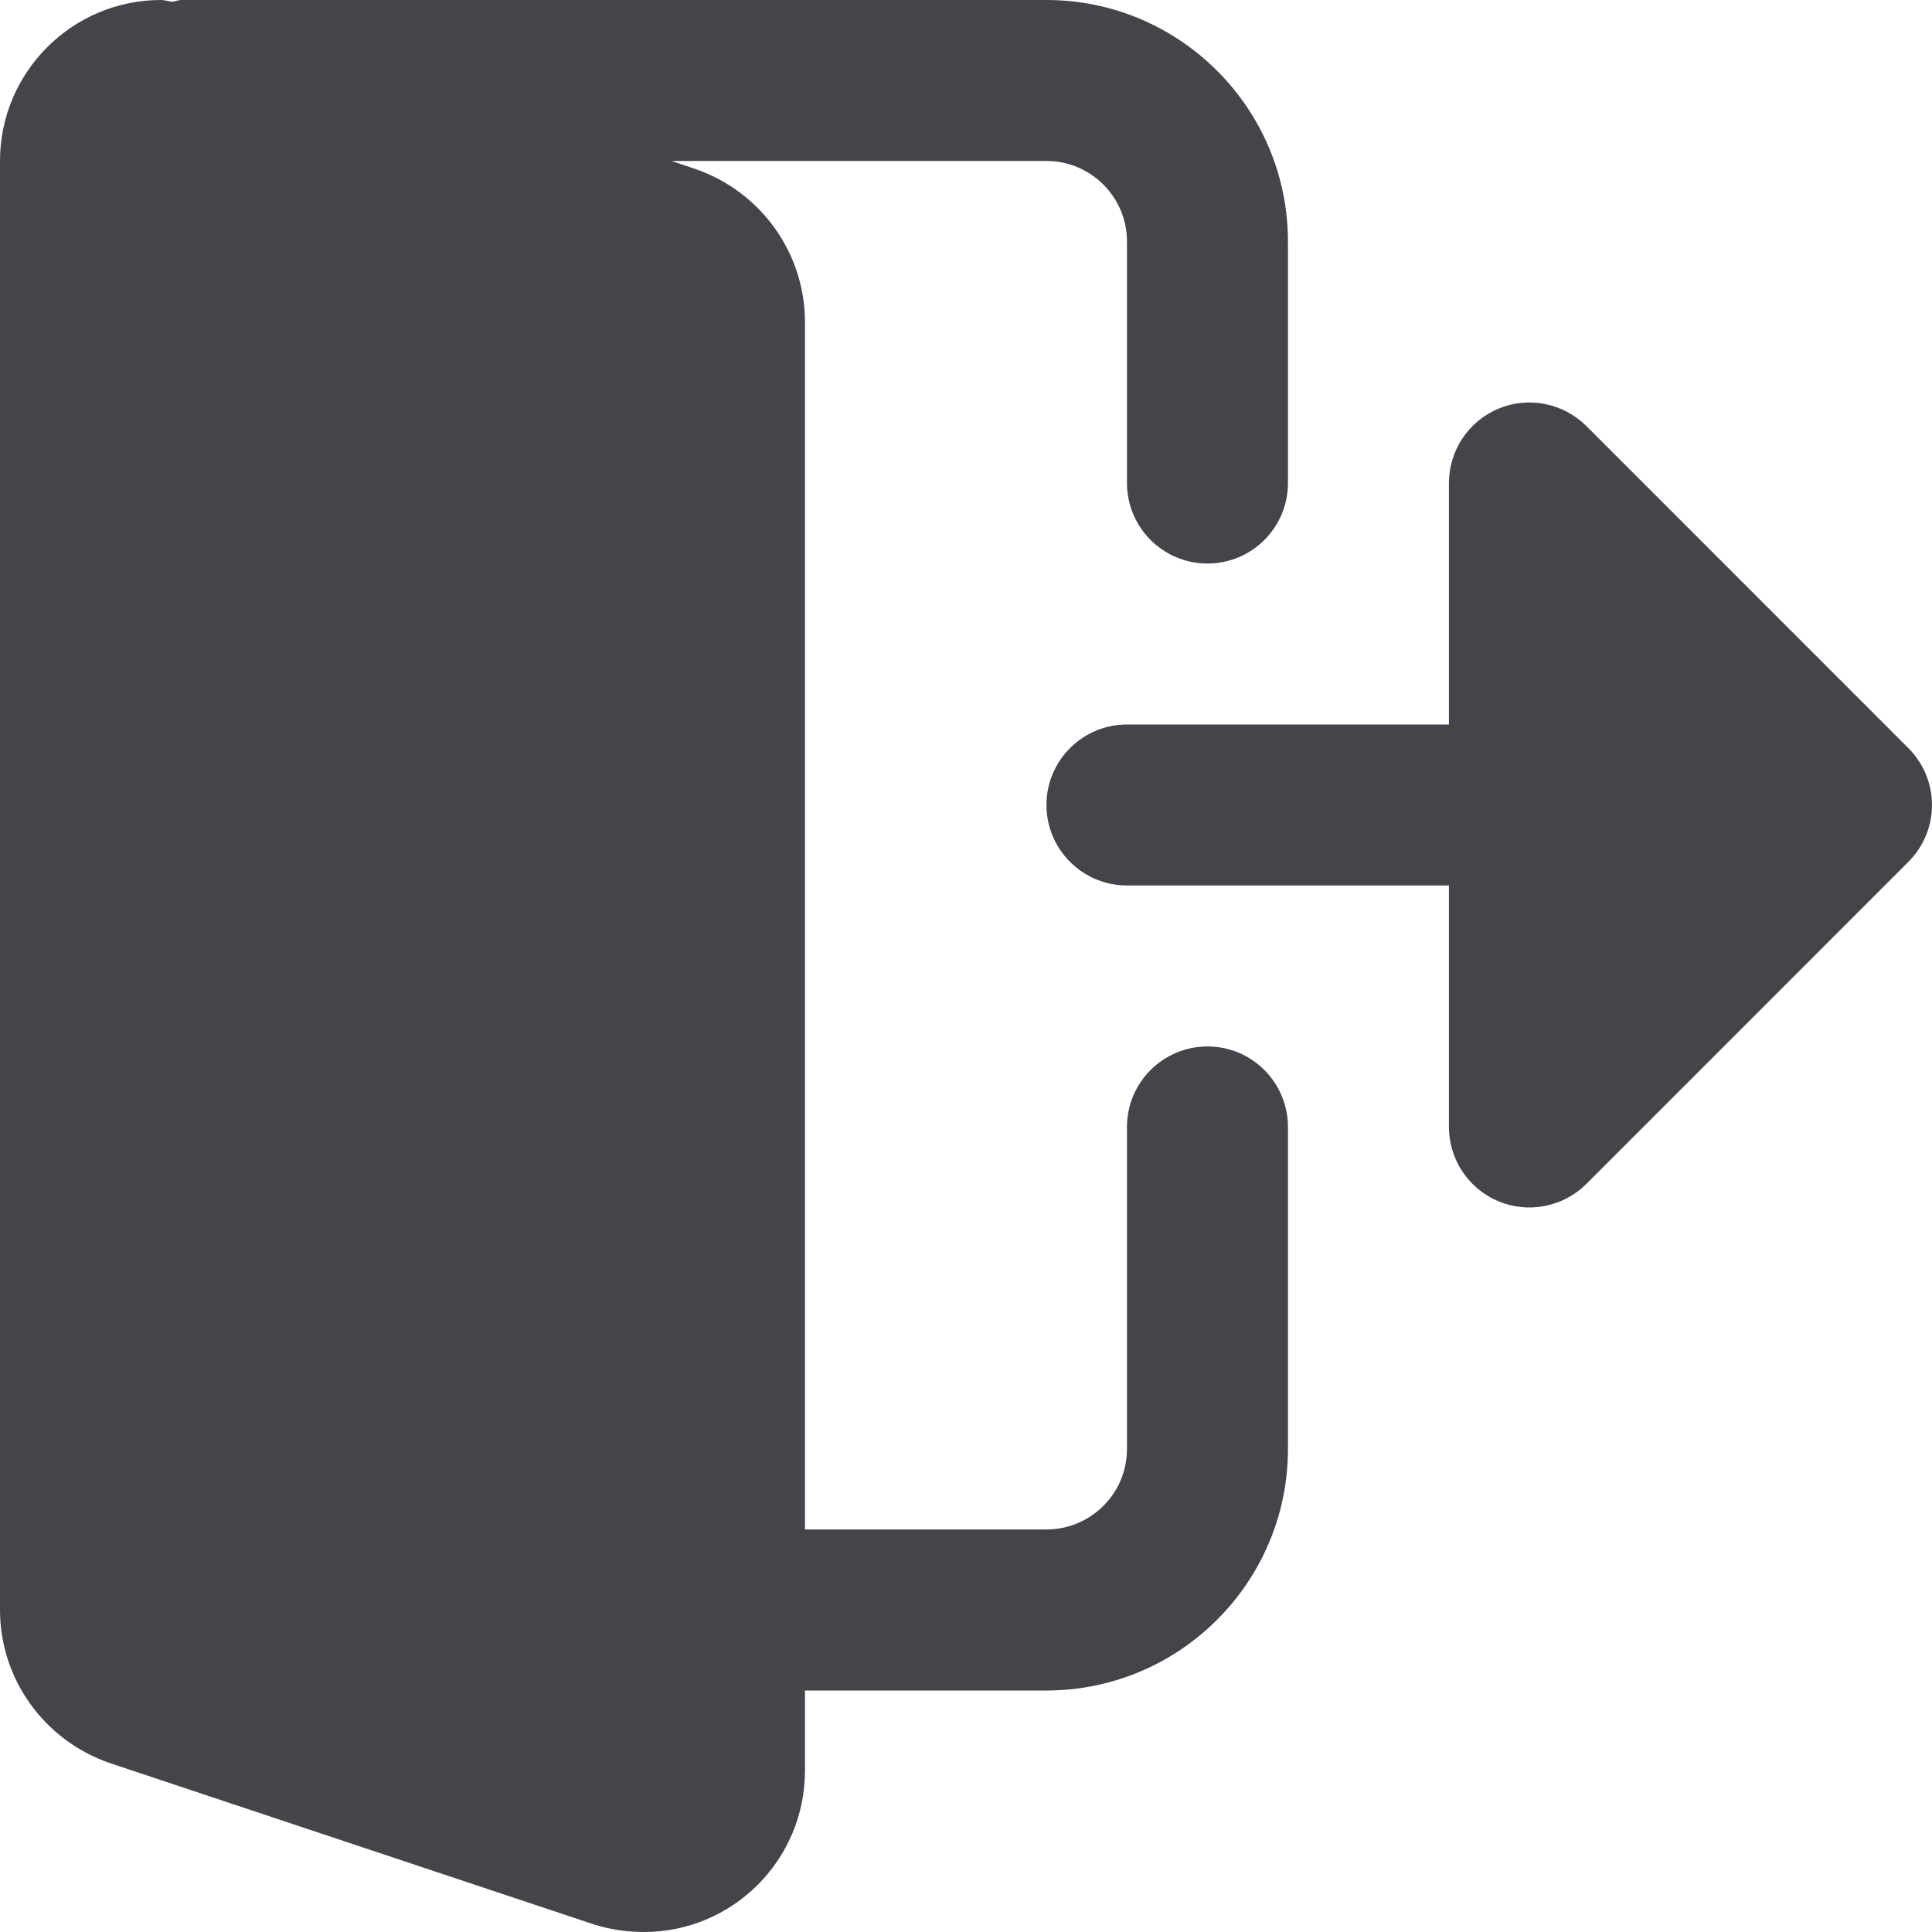 <svg width="28" height="28" viewBox="0 0 28 28" fill="none" xmlns="http://www.w3.org/2000/svg">
<g clip-path="url(#clip0_228_4210)">
<path d="M17.5 15.166C16.855 15.166 16.333 15.689 16.333 16.333V21C16.333 21.643 15.81 22.166 15.166 22.166H11.666V4.667C11.666 3.67 11.032 2.78 10.078 2.449L9.732 2.333H15.166C15.81 2.333 16.333 2.857 16.333 3.5V7C16.333 7.644 16.855 8.167 17.5 8.167C18.145 8.167 18.666 7.644 18.666 7V3.5C18.666 1.57 17.096 5.4687e-05 15.166 5.4687e-05H2.625C2.581 5.4687e-05 2.543 0.02 2.5 0.026C2.444 0.021 2.39 0 2.333 0C1.047 5.4687e-05 0 1.046 0 2.333V23.333C0 24.329 0.635 25.22 1.589 25.551L8.61 27.891C8.848 27.965 9.085 28 9.333 28C10.62 28 11.666 26.953 11.666 25.666V24.5H15.166C17.096 24.5 18.666 22.93 18.666 21V16.333C18.666 15.689 18.145 15.166 17.5 15.166H17.5Z" fill="#45444A"/>
<path d="M27.657 10.842L22.991 6.175C22.828 6.012 22.62 5.901 22.393 5.856C22.167 5.81 21.933 5.833 21.719 5.922C21.284 6.103 20.999 6.528 20.999 7V10.5H16.333C15.689 10.5 15.166 11.022 15.166 11.666C15.166 12.31 15.689 12.833 16.333 12.833H20.999V16.333C20.999 16.804 21.284 17.23 21.719 17.411C21.933 17.499 22.167 17.523 22.393 17.477C22.62 17.432 22.828 17.321 22.991 17.158L27.657 12.491C28.114 12.035 28.114 11.298 27.657 10.842Z" fill="#45444A"/>
</g>
<defs>
<clipPath id="clip0_228_4210">
<rect width="28" height="28" fill="white"/>
</clipPath>
</defs>
</svg>
